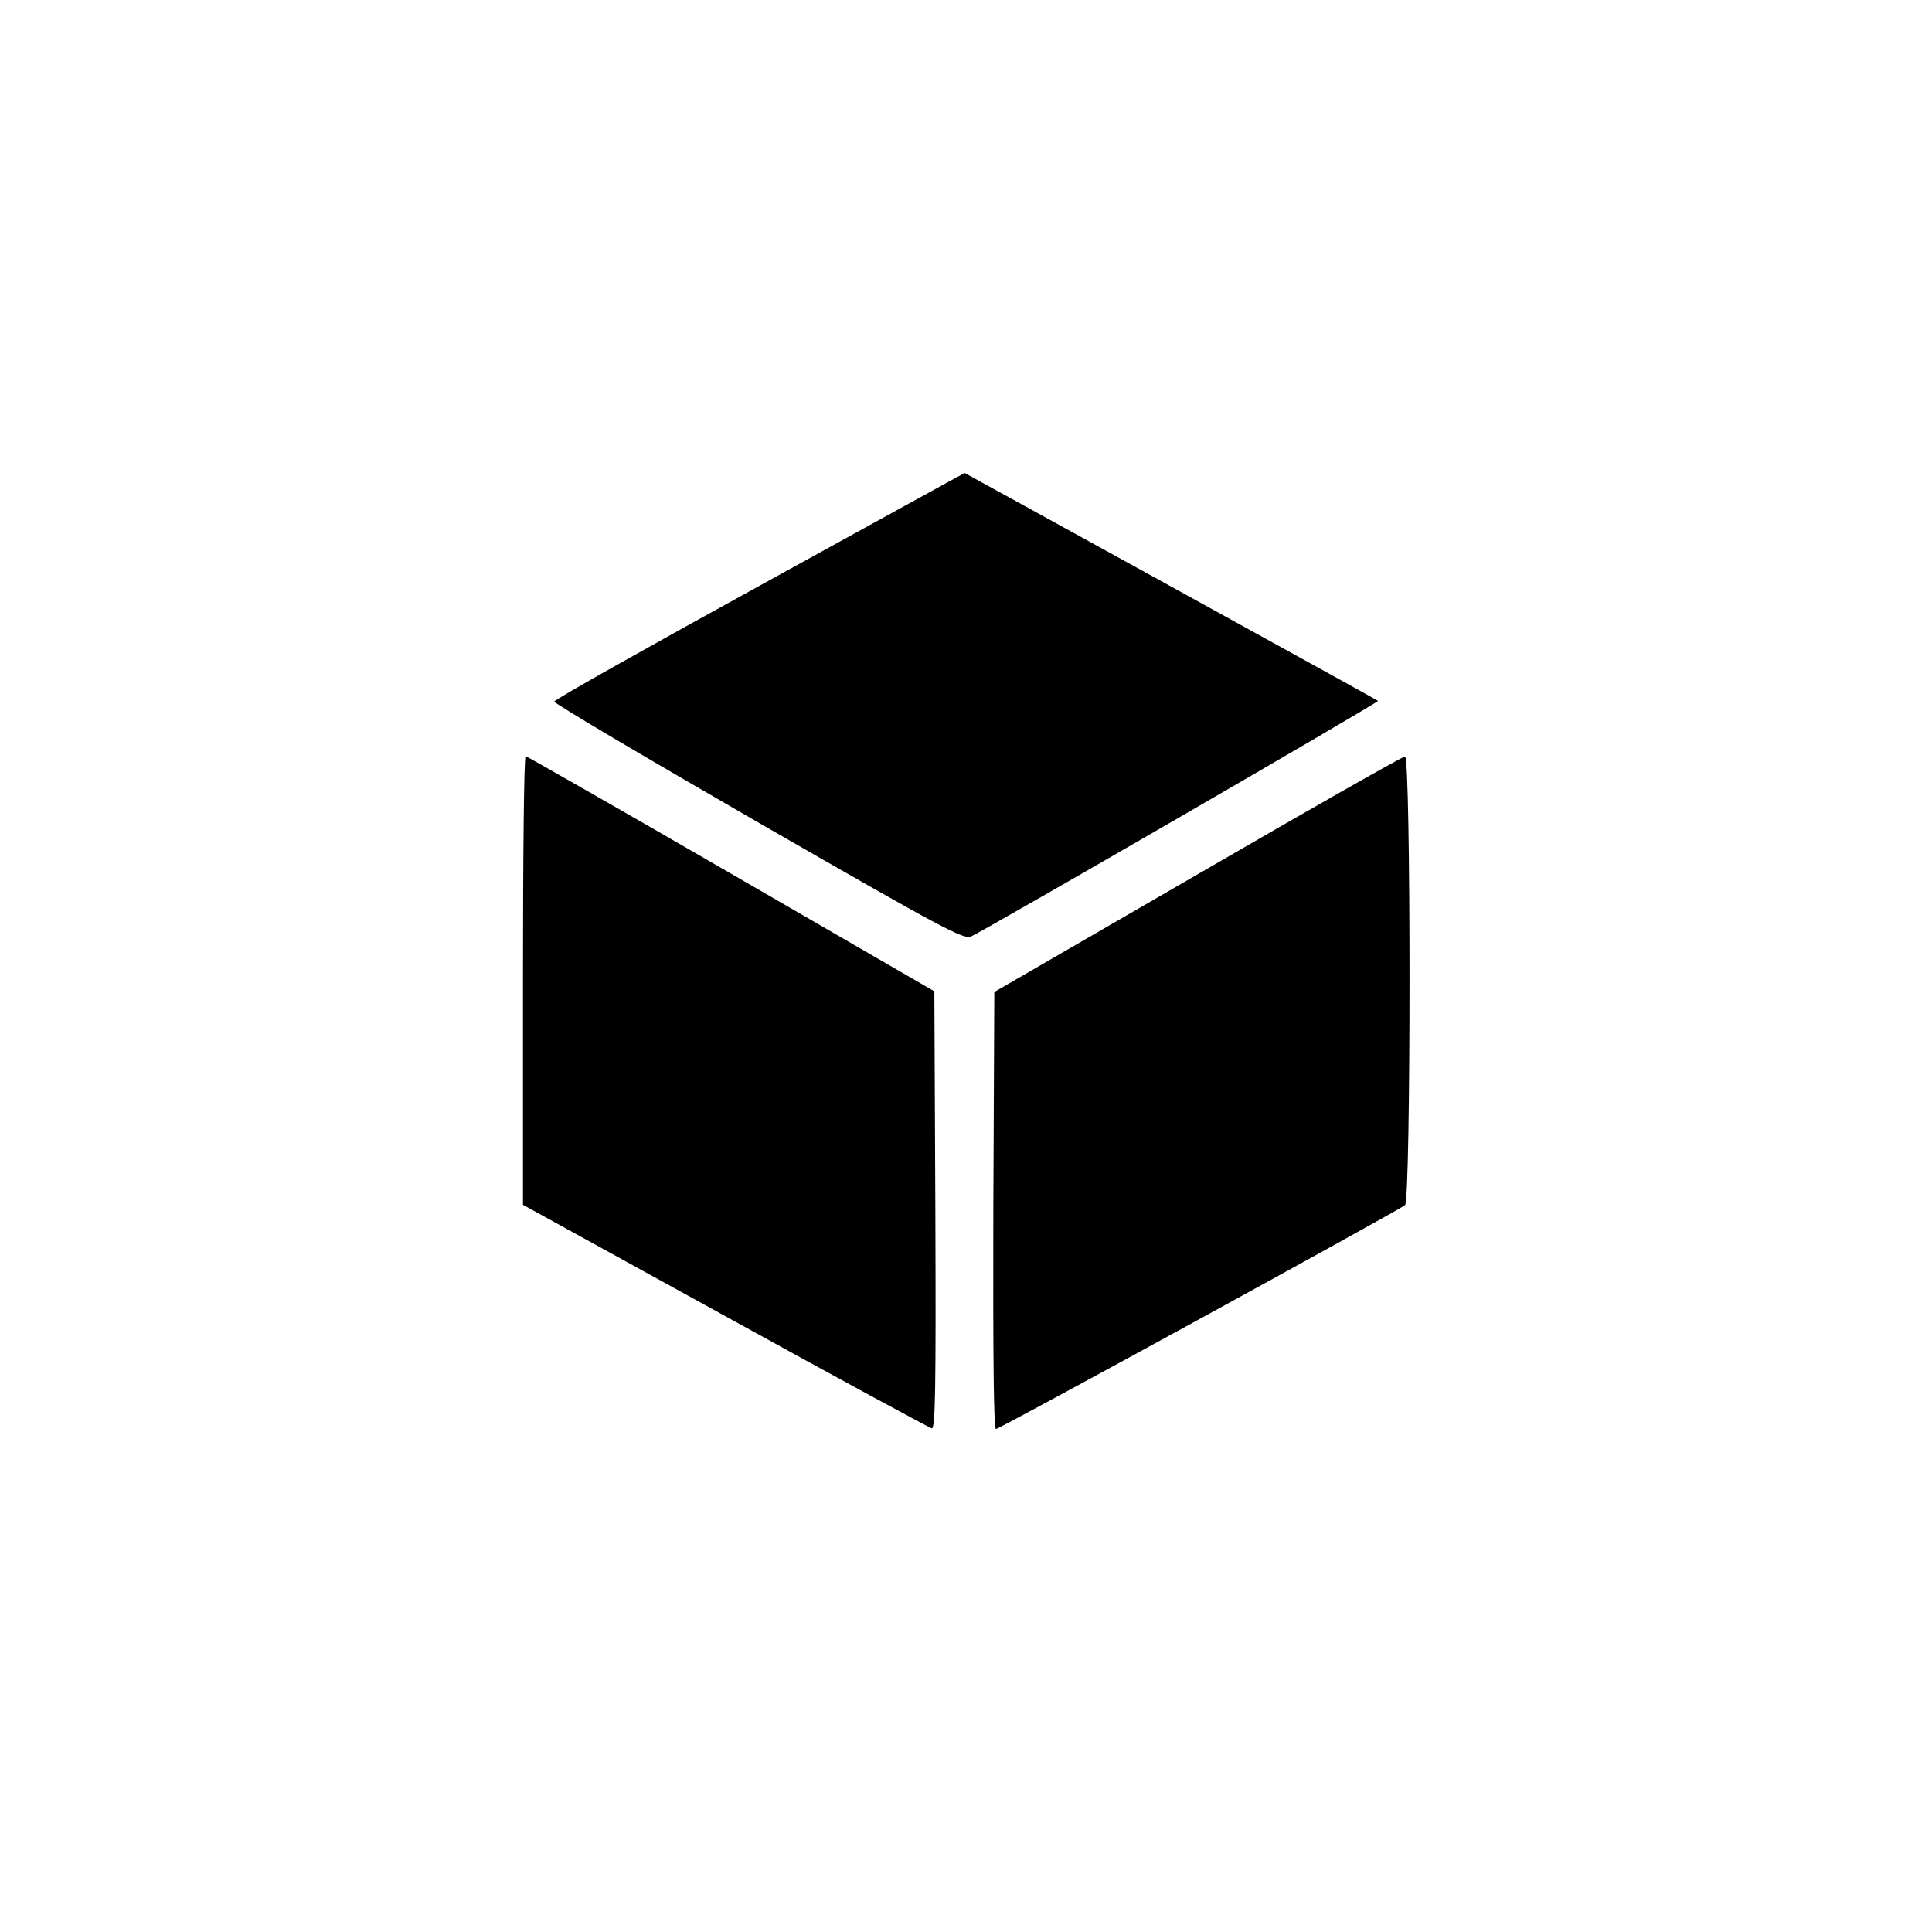 <svg xmlns="http://www.w3.org/2000/svg" width="773.333" height="773.333" viewBox="0 0 580 580">
  <path d="M228.1 175.8c-33.8 18.6-61.6 34.2-61.7 34.8-.2.5 27.4 16.8 61.2 36.3 56 32.2 61.8 35.3 64 34.2 4.4-2 122.5-70.3 122.1-70.7-.3-.3-124-68.4-124.1-68.4s-27.7 15.2-61.5 33.8"/>
  <path d="M157 294.3v67.4l60.7 33.4c33.3 18.4 61.3 33.5 62 33.7 1.1.3 1.3-11.1 1.1-65.4l-.3-65.8-61-35.3c-33.5-19.4-61.3-35.2-61.7-35.3-.5 0-.8 30.3-.8 67.3"/>
  <path d="m359.5 262.5-61 35.3-.3 65.6c-.1 44.3.1 65.6.8 65.6 1.1 0 120.5-65.4 122.8-67.2 1.8-1.5 1.8-134.8 0-134.7-.7 0-28.7 15.9-62.3 35.4"/>
</svg>
